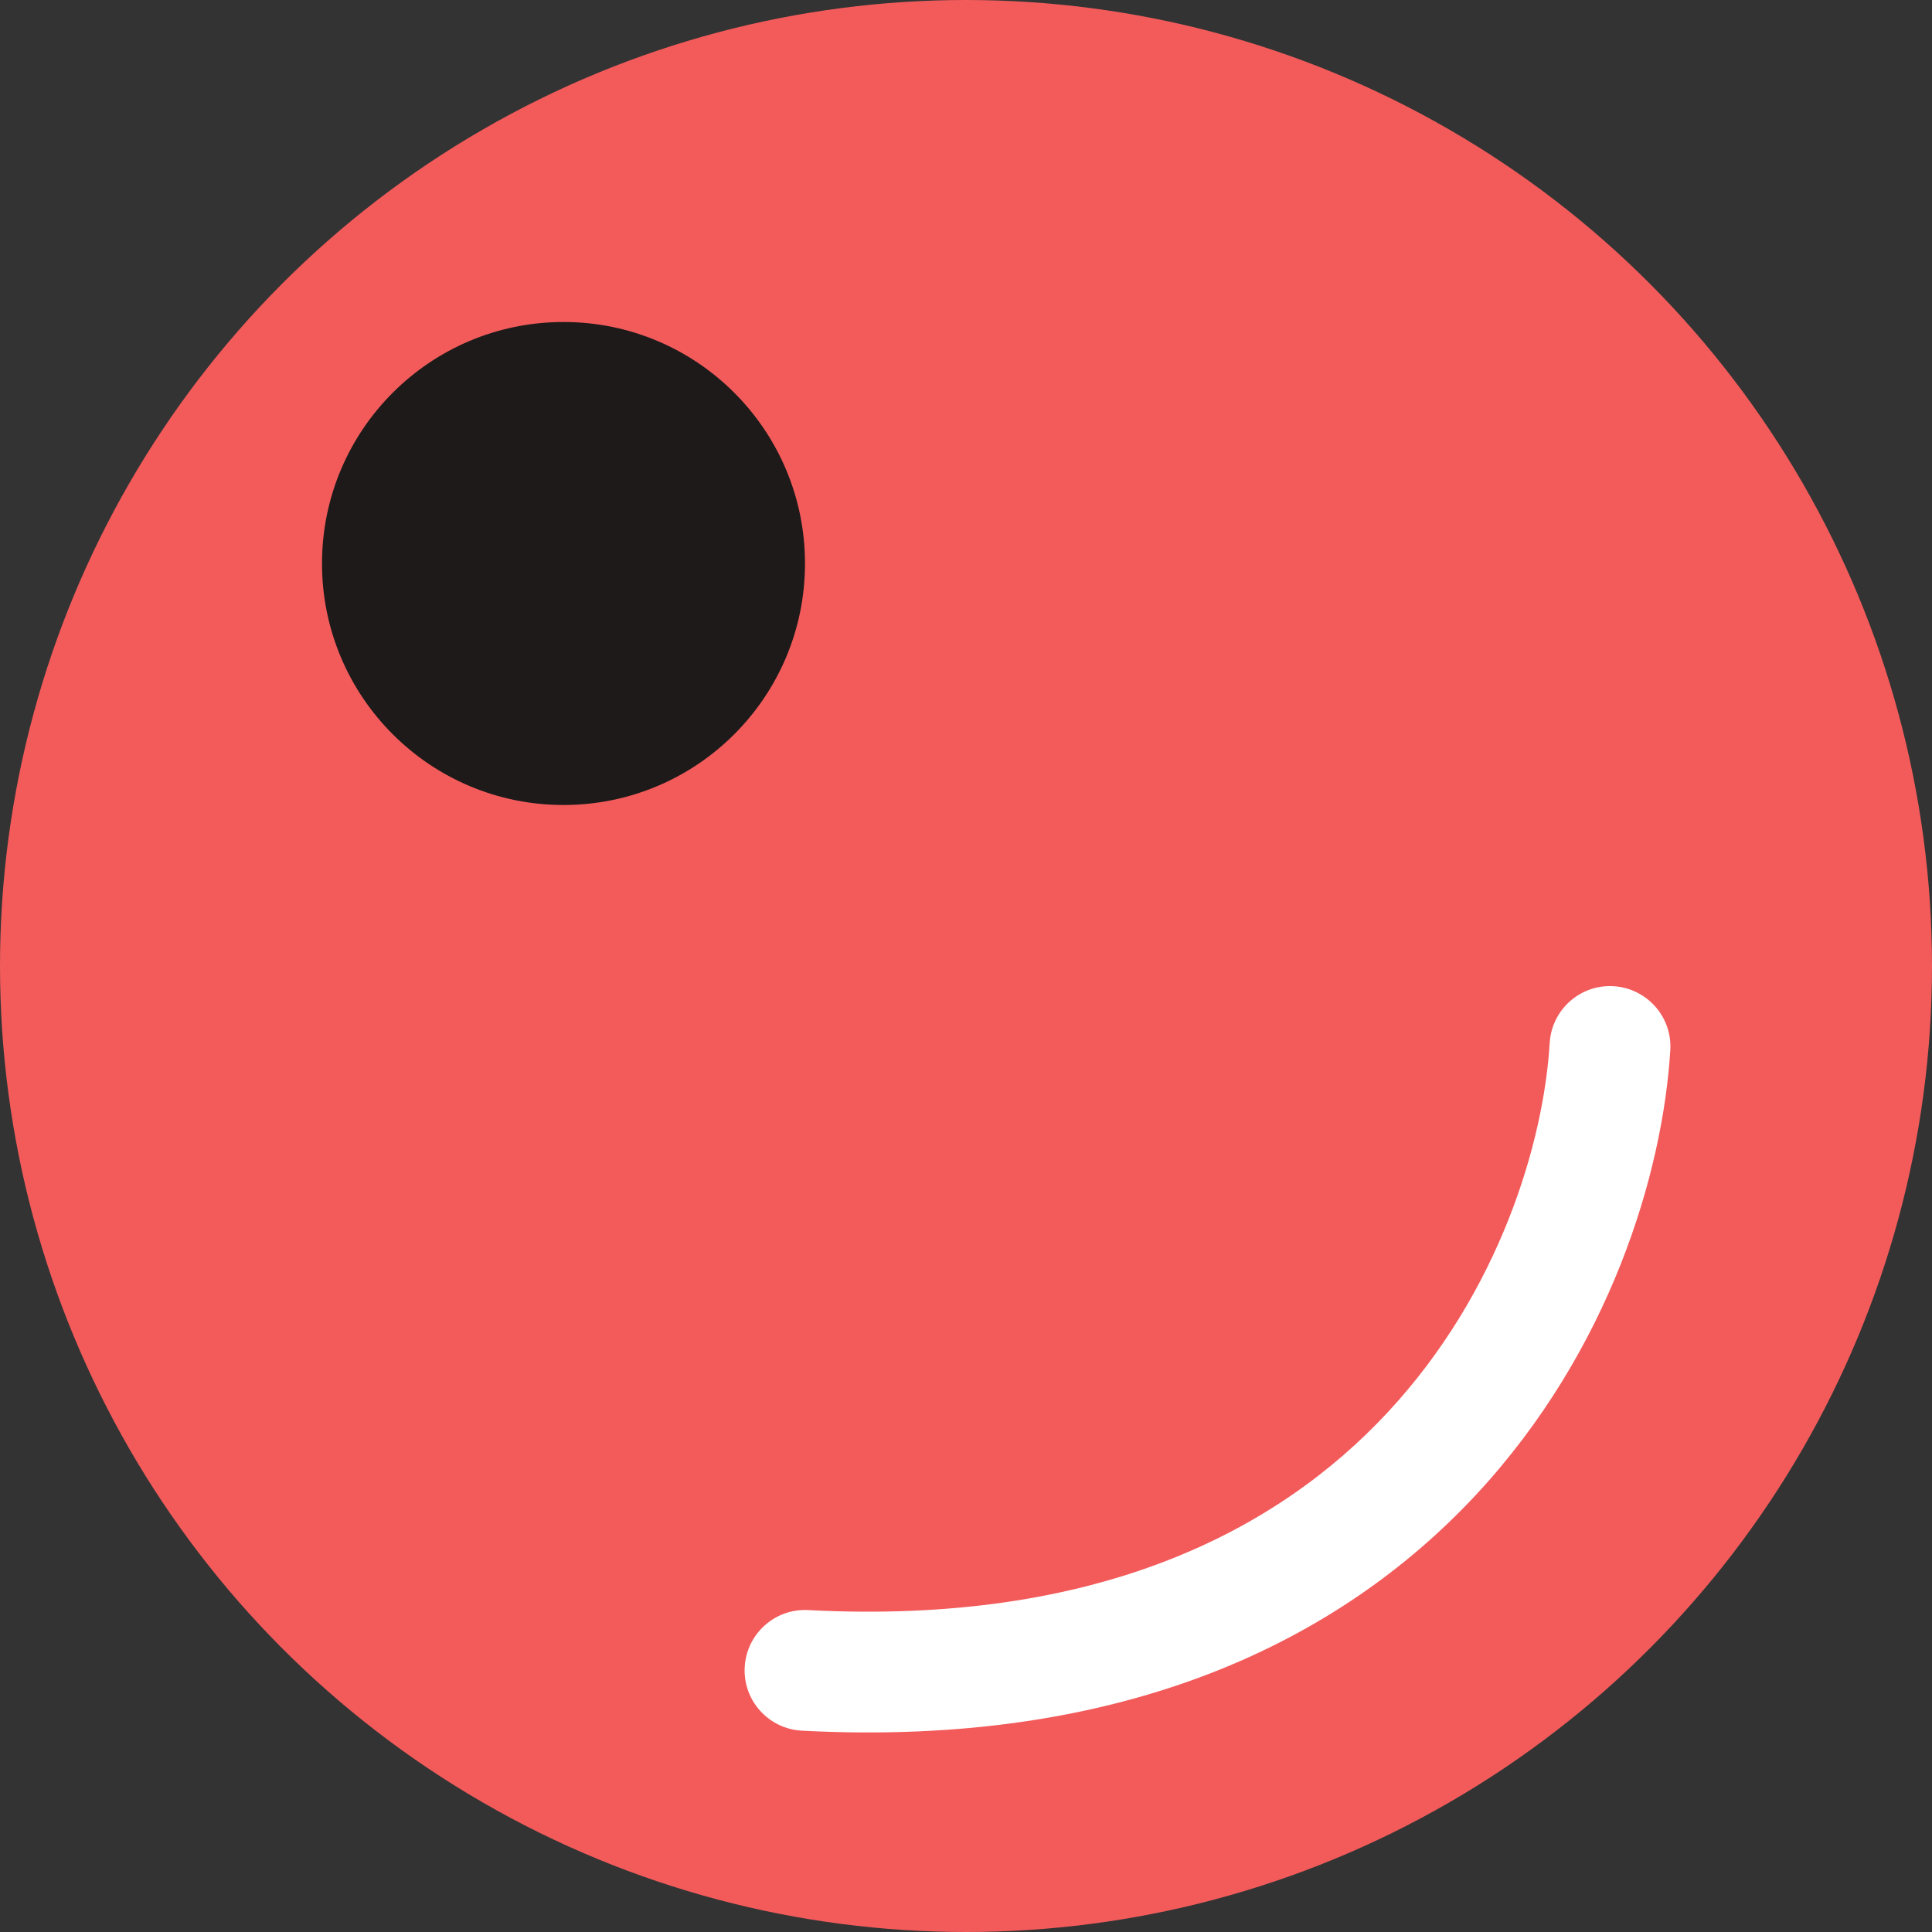 <svg width="24" height="24" viewBox="0 0 24 24" fill="none" xmlns="http://www.w3.org/2000/svg">
<rect x="0" y="0" width="24" height="24" fill="#333333" stroke="none"/>
<g clip-path="url(#clip0_347_7992)">
<circle cx="12" cy="12" r="12" transform="matrix(-1 0 0 1 24 0)" fill="#F35B5B"/>
<circle cx="3" cy="3" r="3" transform="matrix(-1 0 0 1 10 4)" fill="#1E1A1A"/>
<path fill-rule="evenodd" clip-rule="evenodd" d="M20.045 12.251C19.632 12.226 19.276 12.541 19.251 12.955C19.177 14.186 18.63 16.049 17.238 17.545C15.873 19.013 13.637 20.19 10.039 20.001C9.626 19.979 9.273 20.297 9.251 20.711C9.229 21.124 9.547 21.477 9.961 21.499C13.963 21.71 16.644 20.387 18.337 18.567C20.003 16.776 20.657 14.564 20.749 13.045C20.774 12.632 20.459 12.277 20.045 12.251Z" fill="white"/>
</g>
<defs>
<clipPath id="clip0_347_7992">
<rect width="24" height="24" fill="white" transform="matrix(-1 0 0 1 24 0)"/>
</clipPath>
</defs>
</svg>
